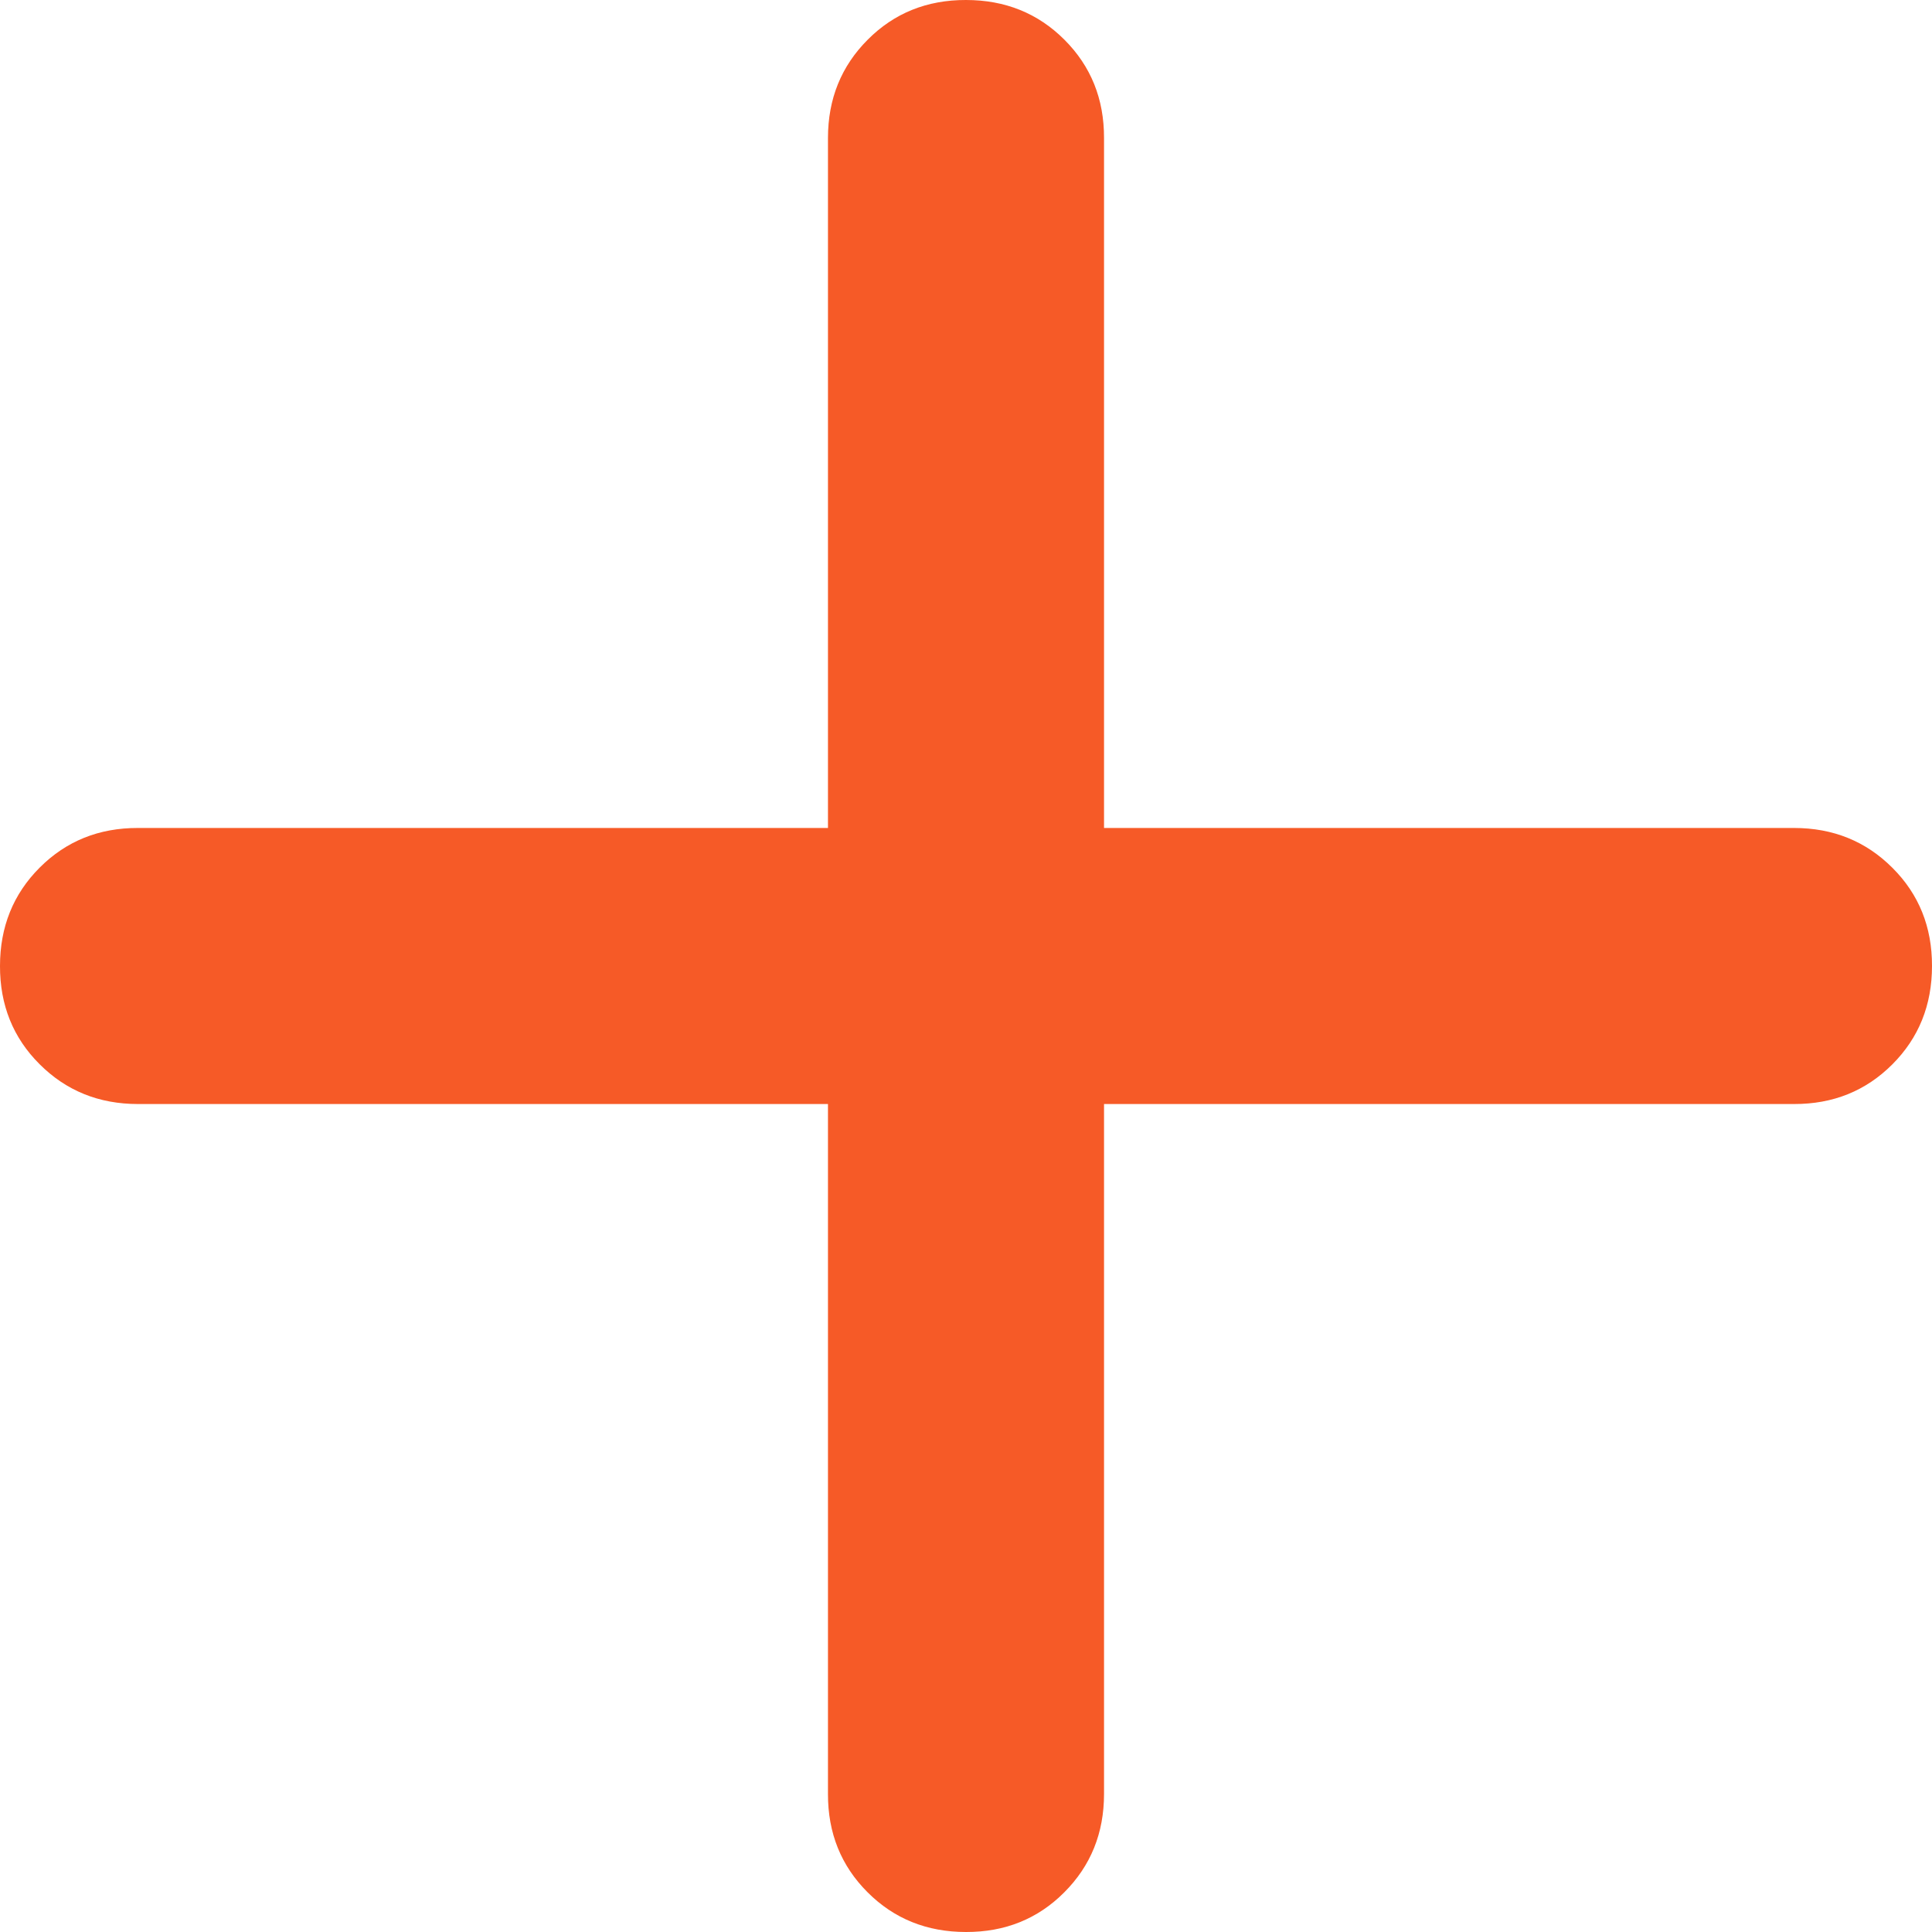 <svg width="18" height="18" viewBox="0 0 18 18" fill="none" xmlns="http://www.w3.org/2000/svg">
<path d="M9 18C8.636 18 8.33 17.877 8.083 17.63C7.836 17.383 7.713 17.078 7.714 16.714V10.286H1.286C0.921 10.286 0.616 10.162 0.369 9.915C0.122 9.669 -0.001 9.363 4.44883e-06 9C4.44883e-06 8.636 0.123 8.33 0.37 8.083C0.617 7.836 0.922 7.713 1.286 7.714H7.714V1.286C7.714 0.921 7.838 0.616 8.085 0.369C8.331 0.122 8.637 -0.001 9 4.44883e-06C9.364 4.44883e-06 9.67 0.123 9.917 0.37C10.164 0.617 10.287 0.922 10.286 1.286V7.714H16.714C17.079 7.714 17.384 7.838 17.631 8.085C17.878 8.331 18.001 8.637 18 9C18 9.364 17.877 9.67 17.63 9.917C17.383 10.164 17.078 10.287 16.714 10.286H10.286V16.714C10.286 17.079 10.162 17.384 9.915 17.631C9.669 17.878 9.363 18.001 9 18Z" fill="#F65A27"/>
</svg>
